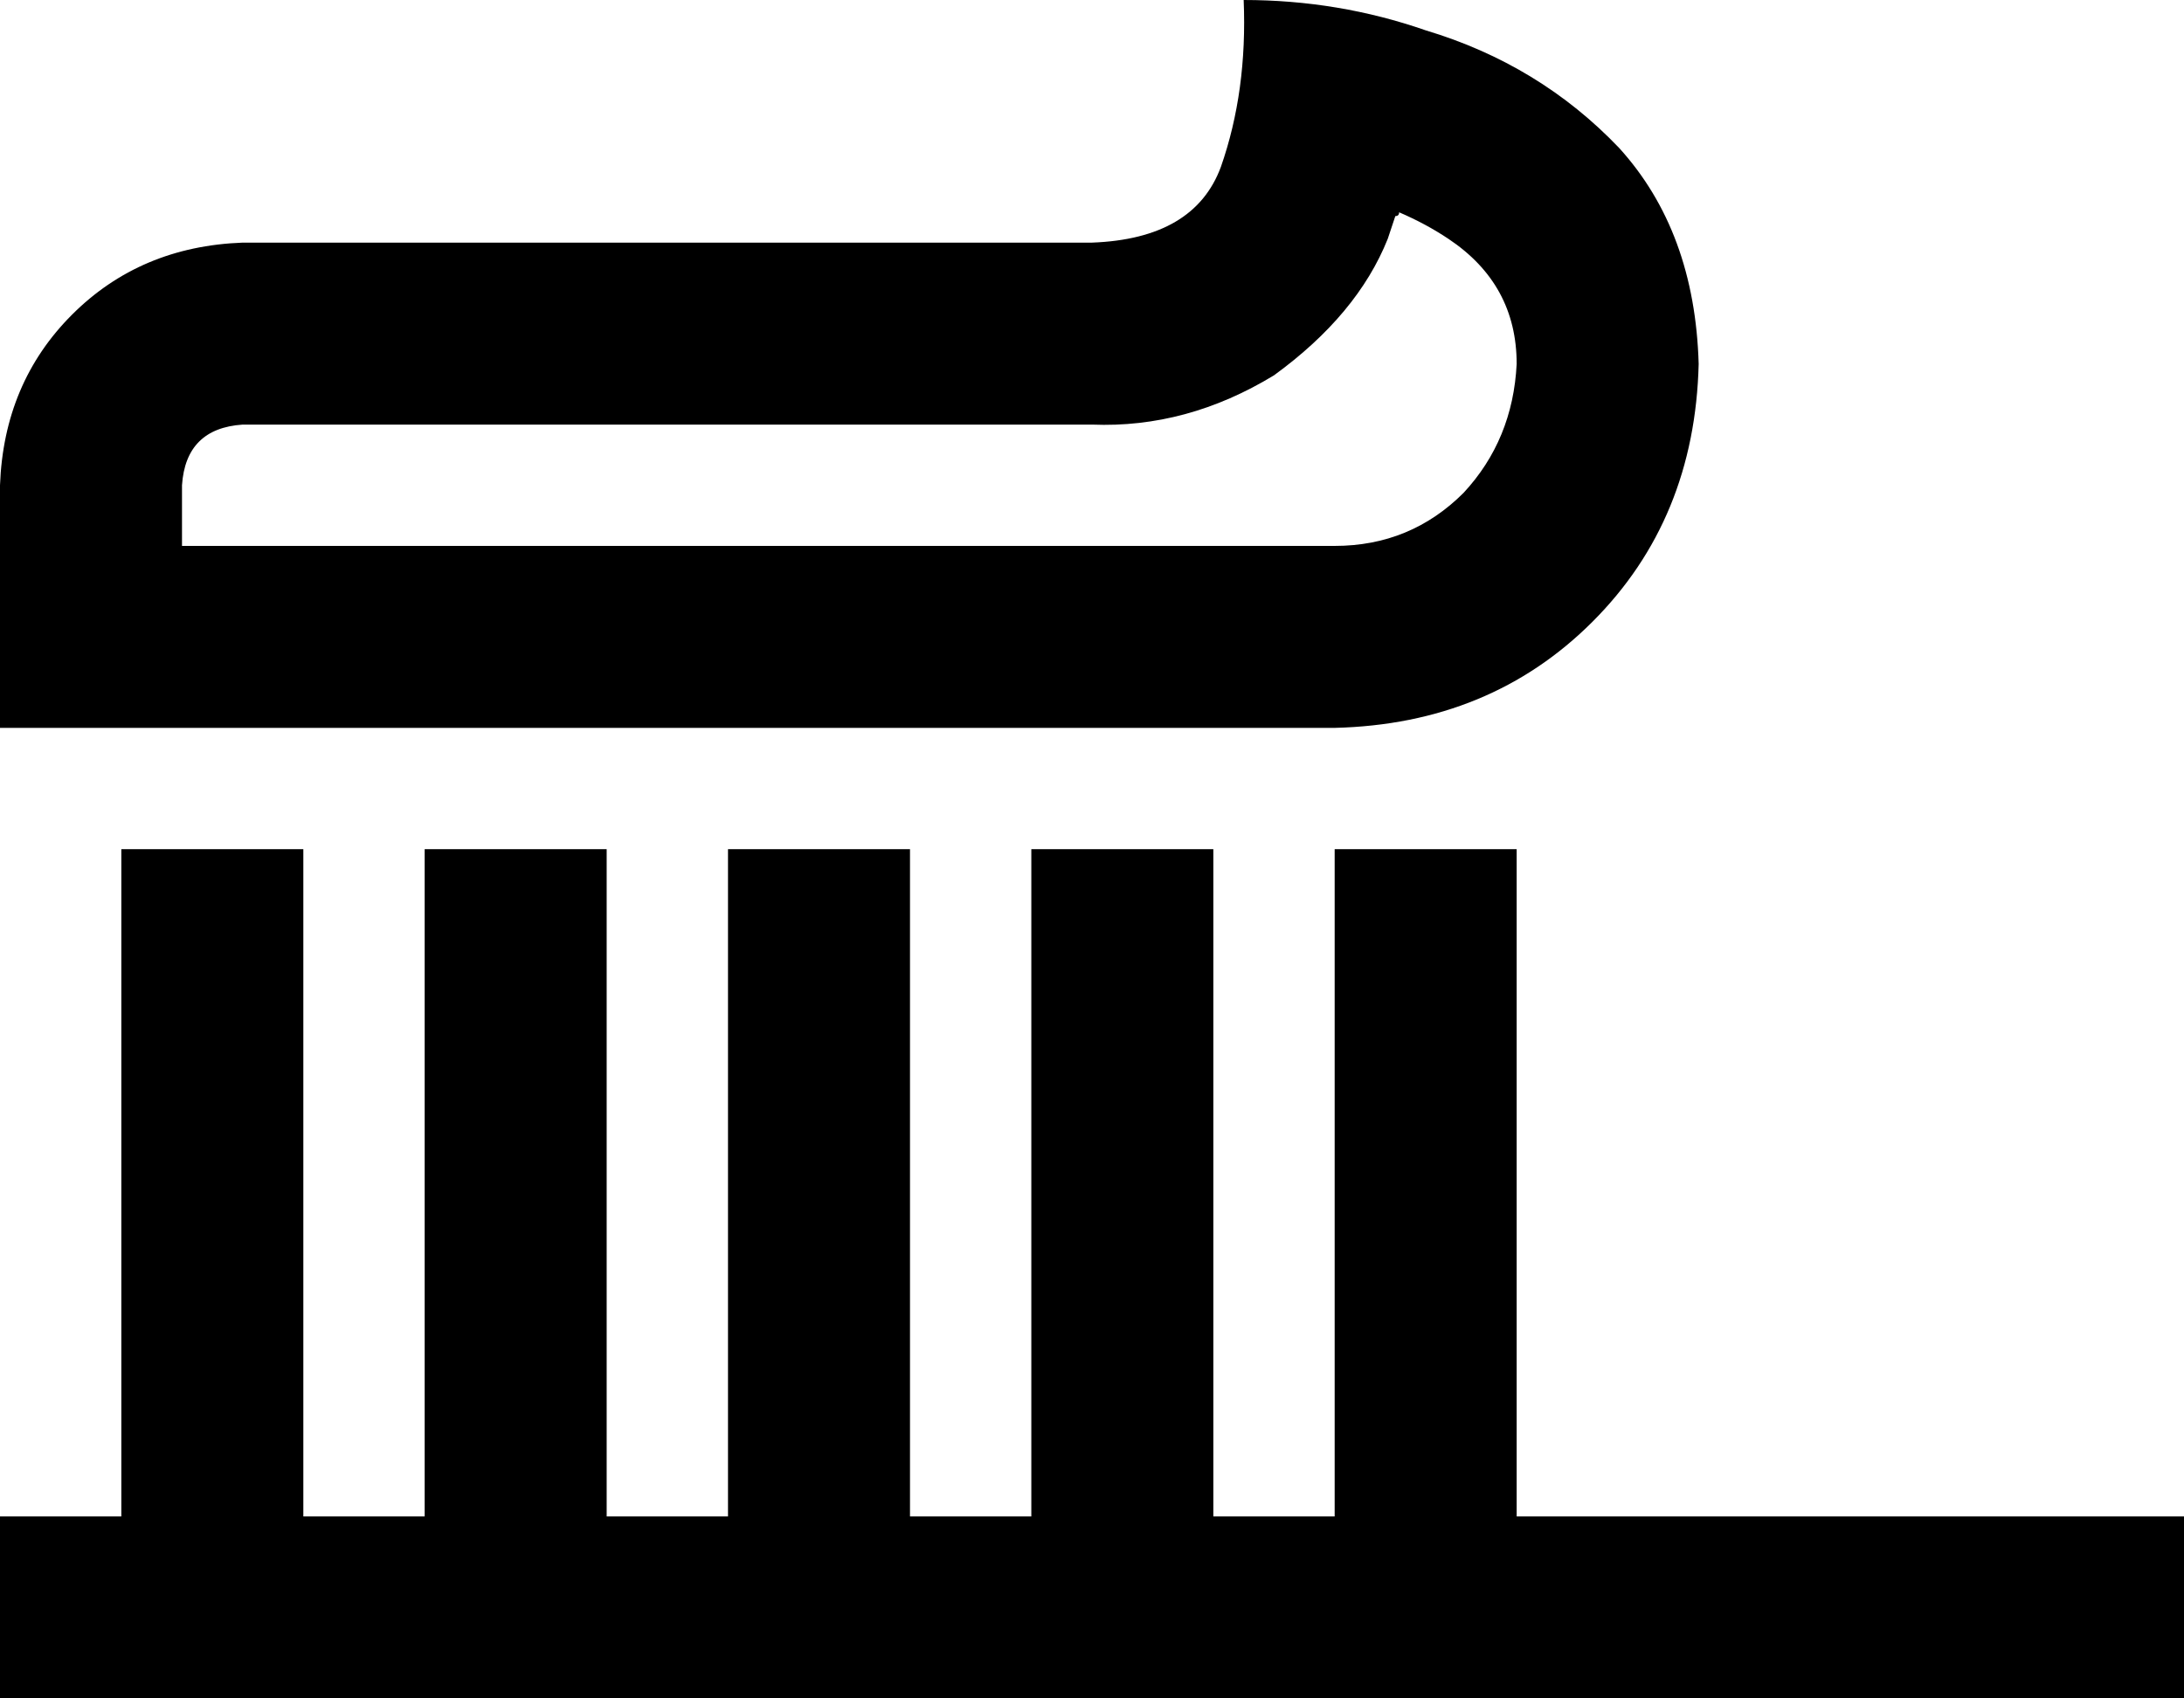 <svg xmlns="http://www.w3.org/2000/svg" viewBox="0 0 576 448">
    <path d="M 48 128 Q 49 113 64 112 L 288 112 Q 313 113 336 99 Q 358 83 366 63 Q 367 60 368 57 Q 369 57 369 56 Q 376 59 382 63 Q 400 75 400 96 Q 399 116 386 130 Q 372 144 352 144 L 64 144 L 48 144 L 48 128 L 48 128 Z M 376 8 Q 353 0 328 0 Q 329 24 322 44 Q 315 63 288 64 L 64 64 Q 37 65 19 83 Q 1 101 0 128 L 0 144 L 0 192 L 48 192 L 64 192 L 352 192 Q 393 191 420 164 Q 447 137 448 96 Q 447 61 427 39 Q 406 17 376 8 L 376 8 Z M 80 248 L 80 224 L 32 224 L 32 248 L 32 400 L 24 400 L 0 400 L 0 448 L 24 448 L 56 448 L 136 448 L 216 448 L 296 448 L 376 448 L 552 448 L 576 448 L 576 400 L 552 400 L 400 400 L 400 248 L 400 224 L 352 224 L 352 248 L 352 400 L 320 400 L 320 248 L 320 224 L 272 224 L 272 248 L 272 400 L 240 400 L 240 248 L 240 224 L 192 224 L 192 248 L 192 400 L 160 400 L 160 248 L 160 224 L 112 224 L 112 248 L 112 400 L 80 400 L 80 248 L 80 248 Z"/>
</svg>

